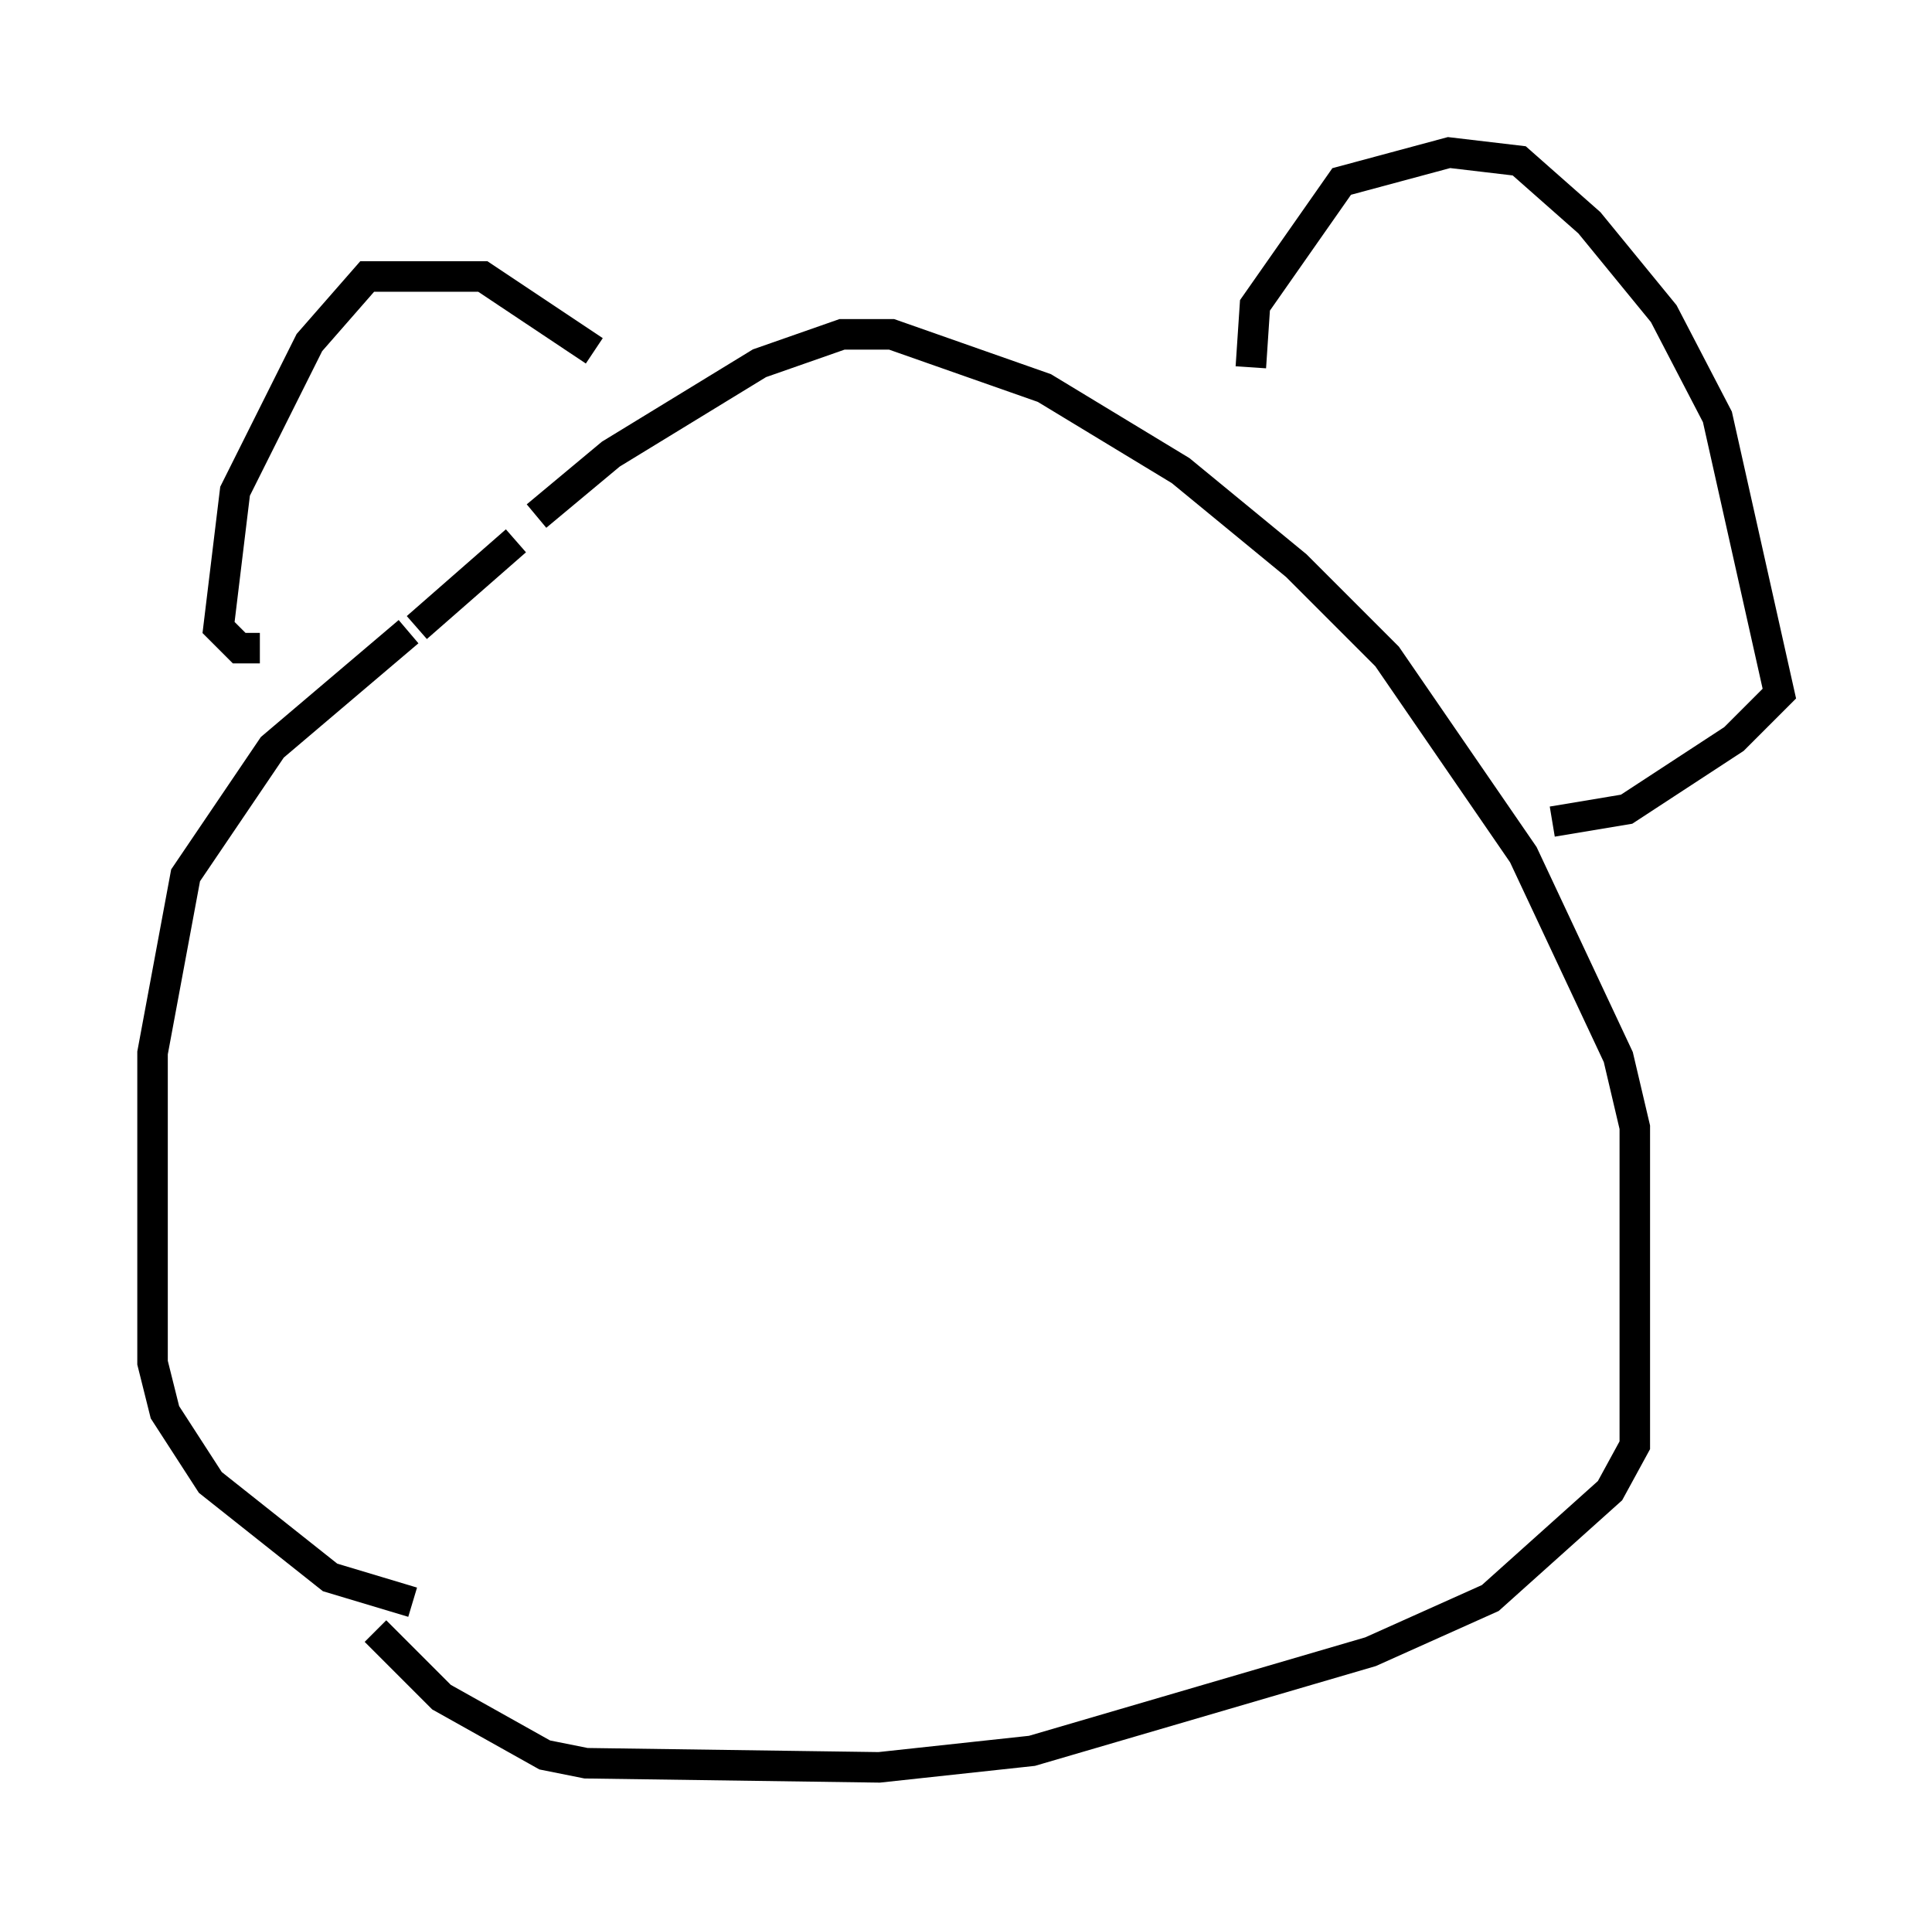 <?xml version="1.0" encoding="utf-8" ?>
<svg baseProfile="full" height="62.909" version="1.1" width="63.315" xmlns="http://www.w3.org/2000/svg" xmlns:ev="http://www.w3.org/2001/xml-events" xmlns:xlink="http://www.w3.org/1999/xlink"><defs /><rect fill="white" height="62.909" width="63.315" x="0" y="0" /><path d="M17.72, 17.449 m-0.812, 0.271 l-3.248, 2.842 m-0.271, 0.135 l-4.465, 3.789 -2.842, 4.195 l-1.083, 5.819 0.0, 10.149 l0.406, 1.624 1.488, 2.3 l3.924, 3.112 2.706, 0.812 m4.059, -35.588 l2.436, -2.03 4.871, -2.977 l2.706, -0.947 1.624, 0.0 l5.007, 1.759 4.465, 2.706 l3.789, 3.112 2.977, 2.977 l4.465, 6.495 3.112, 6.631 l0.541, 2.3 0.0, 10.419 l-0.812, 1.488 -3.924, 3.518 l-3.924, 1.759 -11.096, 3.248 l-5.007, 0.541 -9.607, -0.135 l-1.353, -0.271 -3.383, -1.894 l-2.165, -2.165 m7.172, -41.948 l-3.654, -2.436 -3.789, 0.0 l-1.894, 2.165 -2.436, 4.871 l-0.541, 4.465 0.677, 0.677 l0.677, 0.0 m32.476, -9.202 l0.135, -2.03 2.842, -4.059 l3.518, -0.947 2.3, 0.271 l2.3, 2.03 2.436, 2.977 l1.759, 3.383 2.03, 9.066 l-1.488, 1.488 -3.518, 2.3 l-2.436, 0.406 " fill="none" stroke="black" stroke-width="1" /></svg>